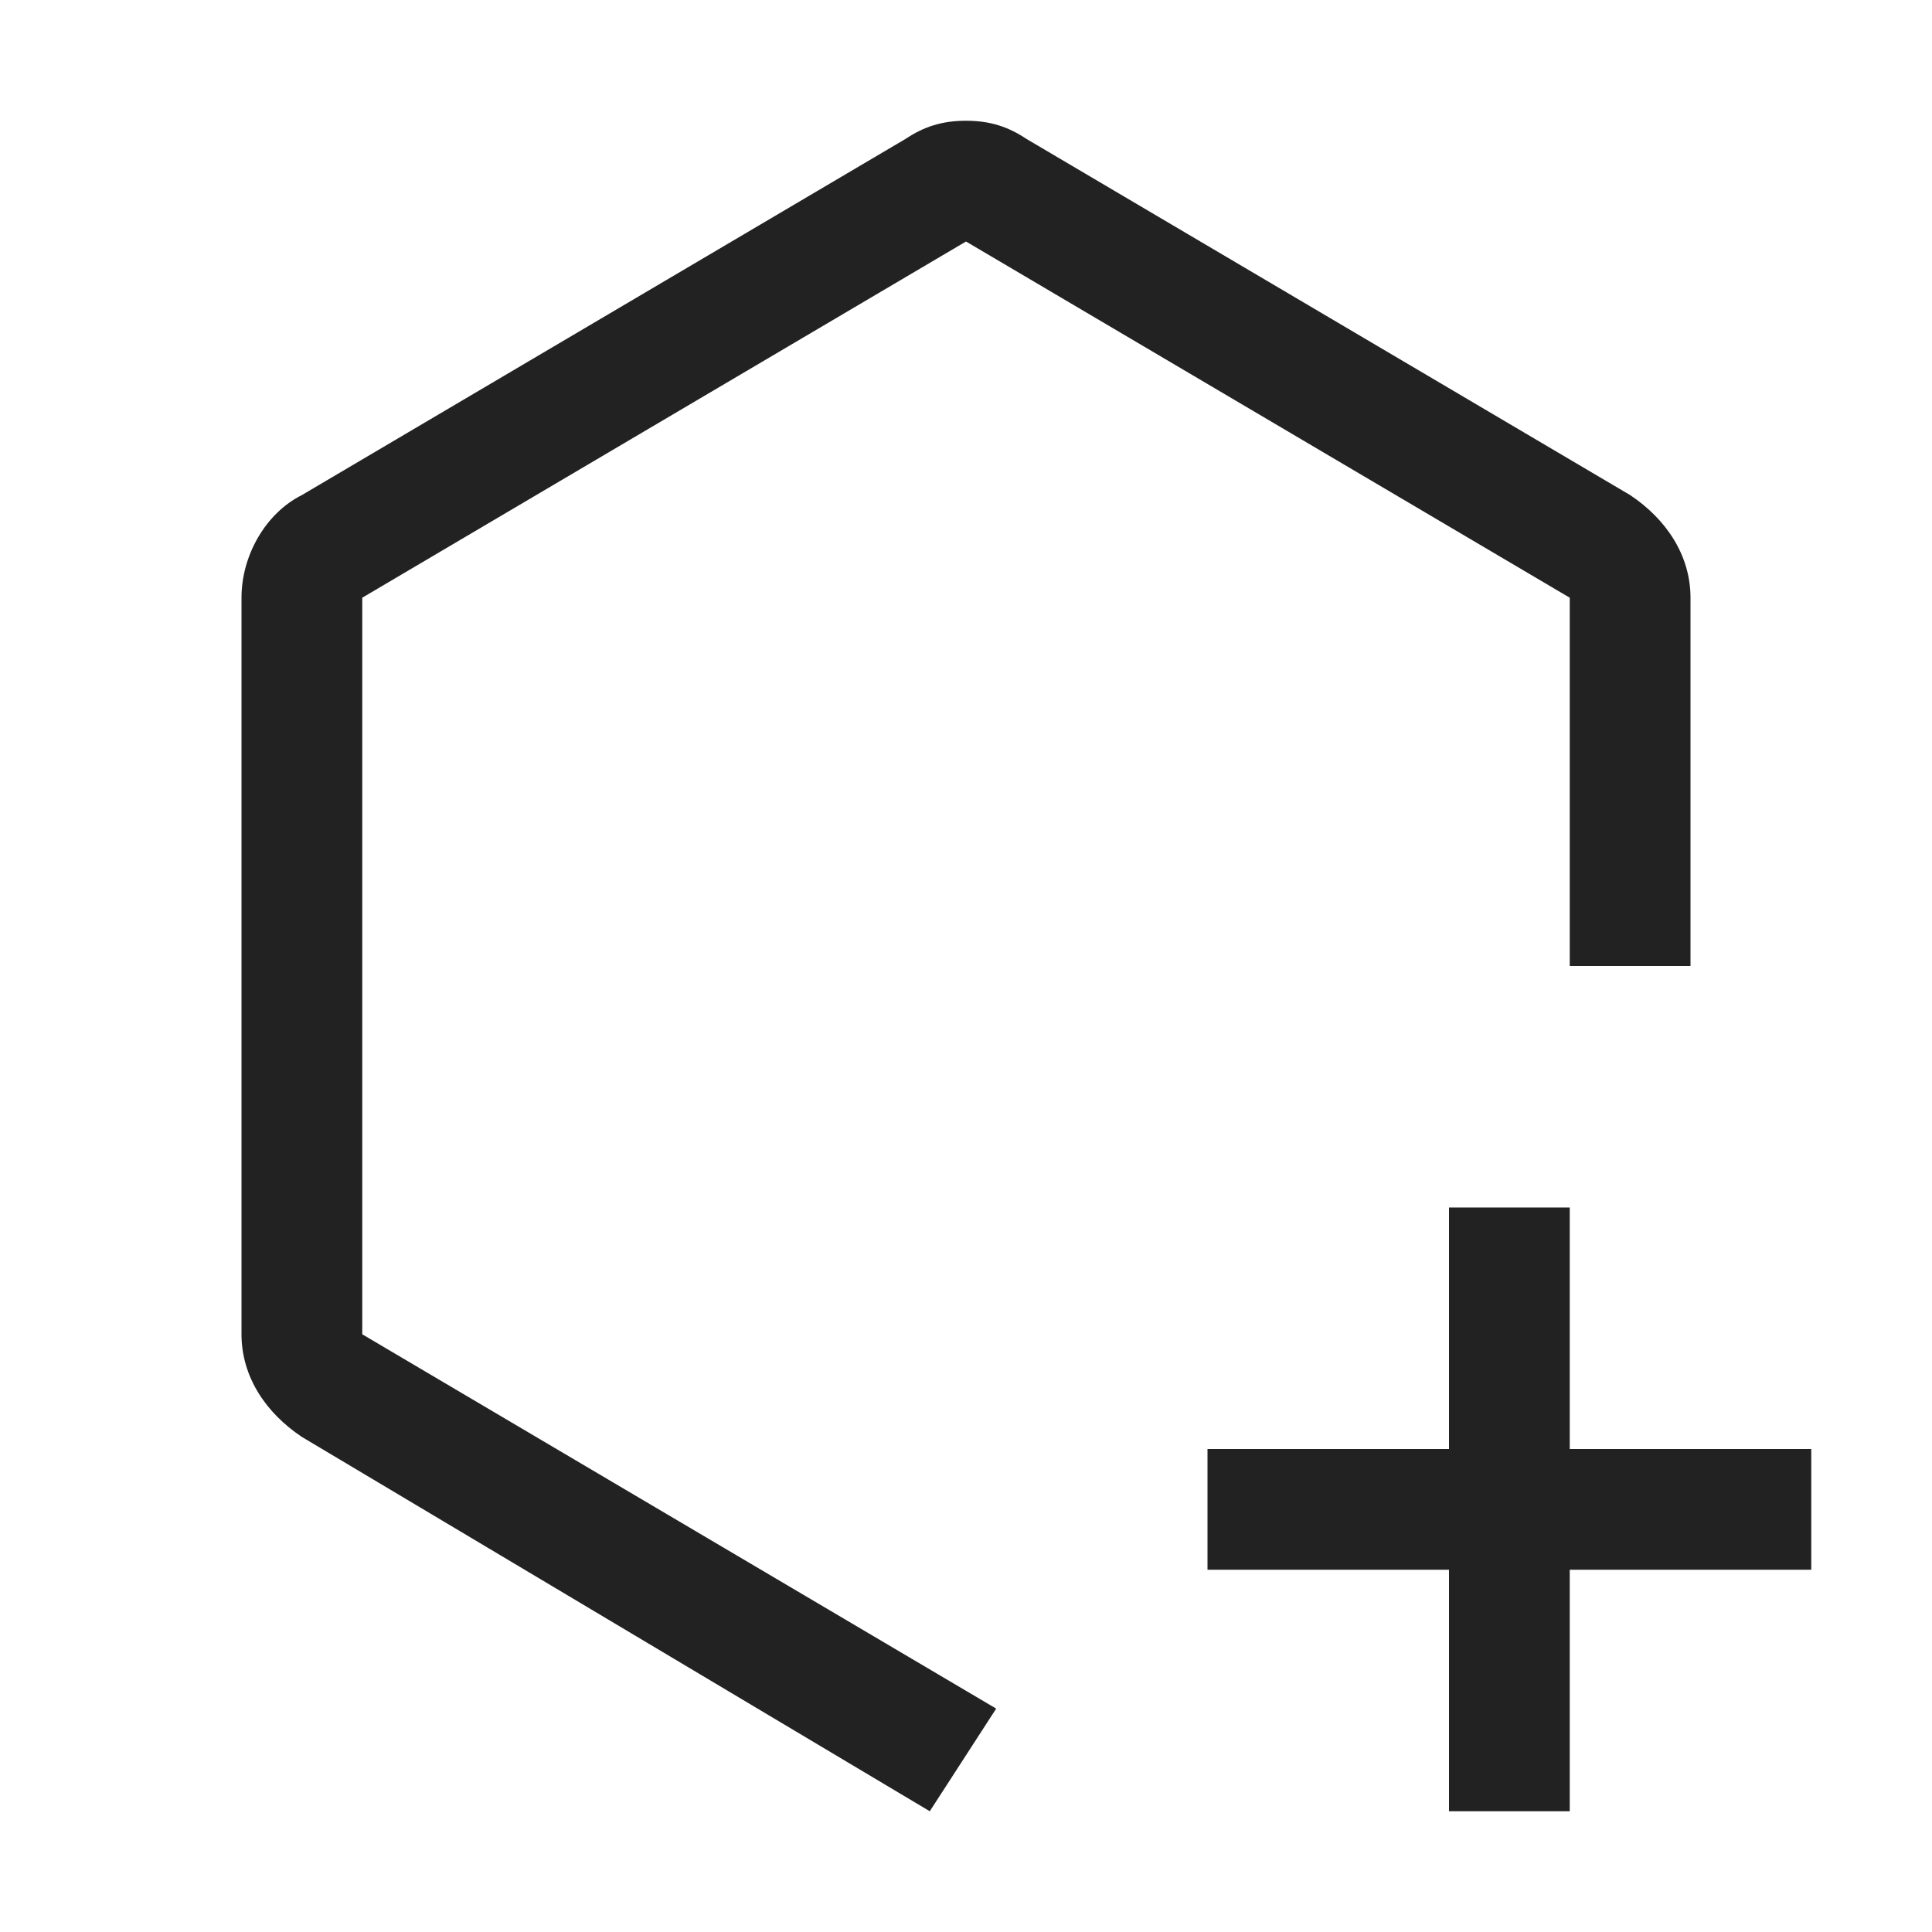 <svg width="32" height="32" viewBox="0 0 32 32" fill="none" xmlns="http://www.w3.org/2000/svg">
<path d="M30 24H26V20H24V24H20V26H24V30H26V26H30V24Z" fill="#222222"/>
<path d="M15.4 30L5 23.8C4.4 23.4 4 22.8 4 22.1V9.9C4 9.2 4.4 8.5 5 8.2L15 2.3C15.3 2.1 15.6 2 16 2C16.4 2 16.7 2.1 17 2.3L27 8.2C27.6 8.6 28 9.2 28 9.9V16H26V9.9L16 4L6 9.9V22.1L16.5 28.3L15.4 30Z" fill="#222222"/>
</svg>

